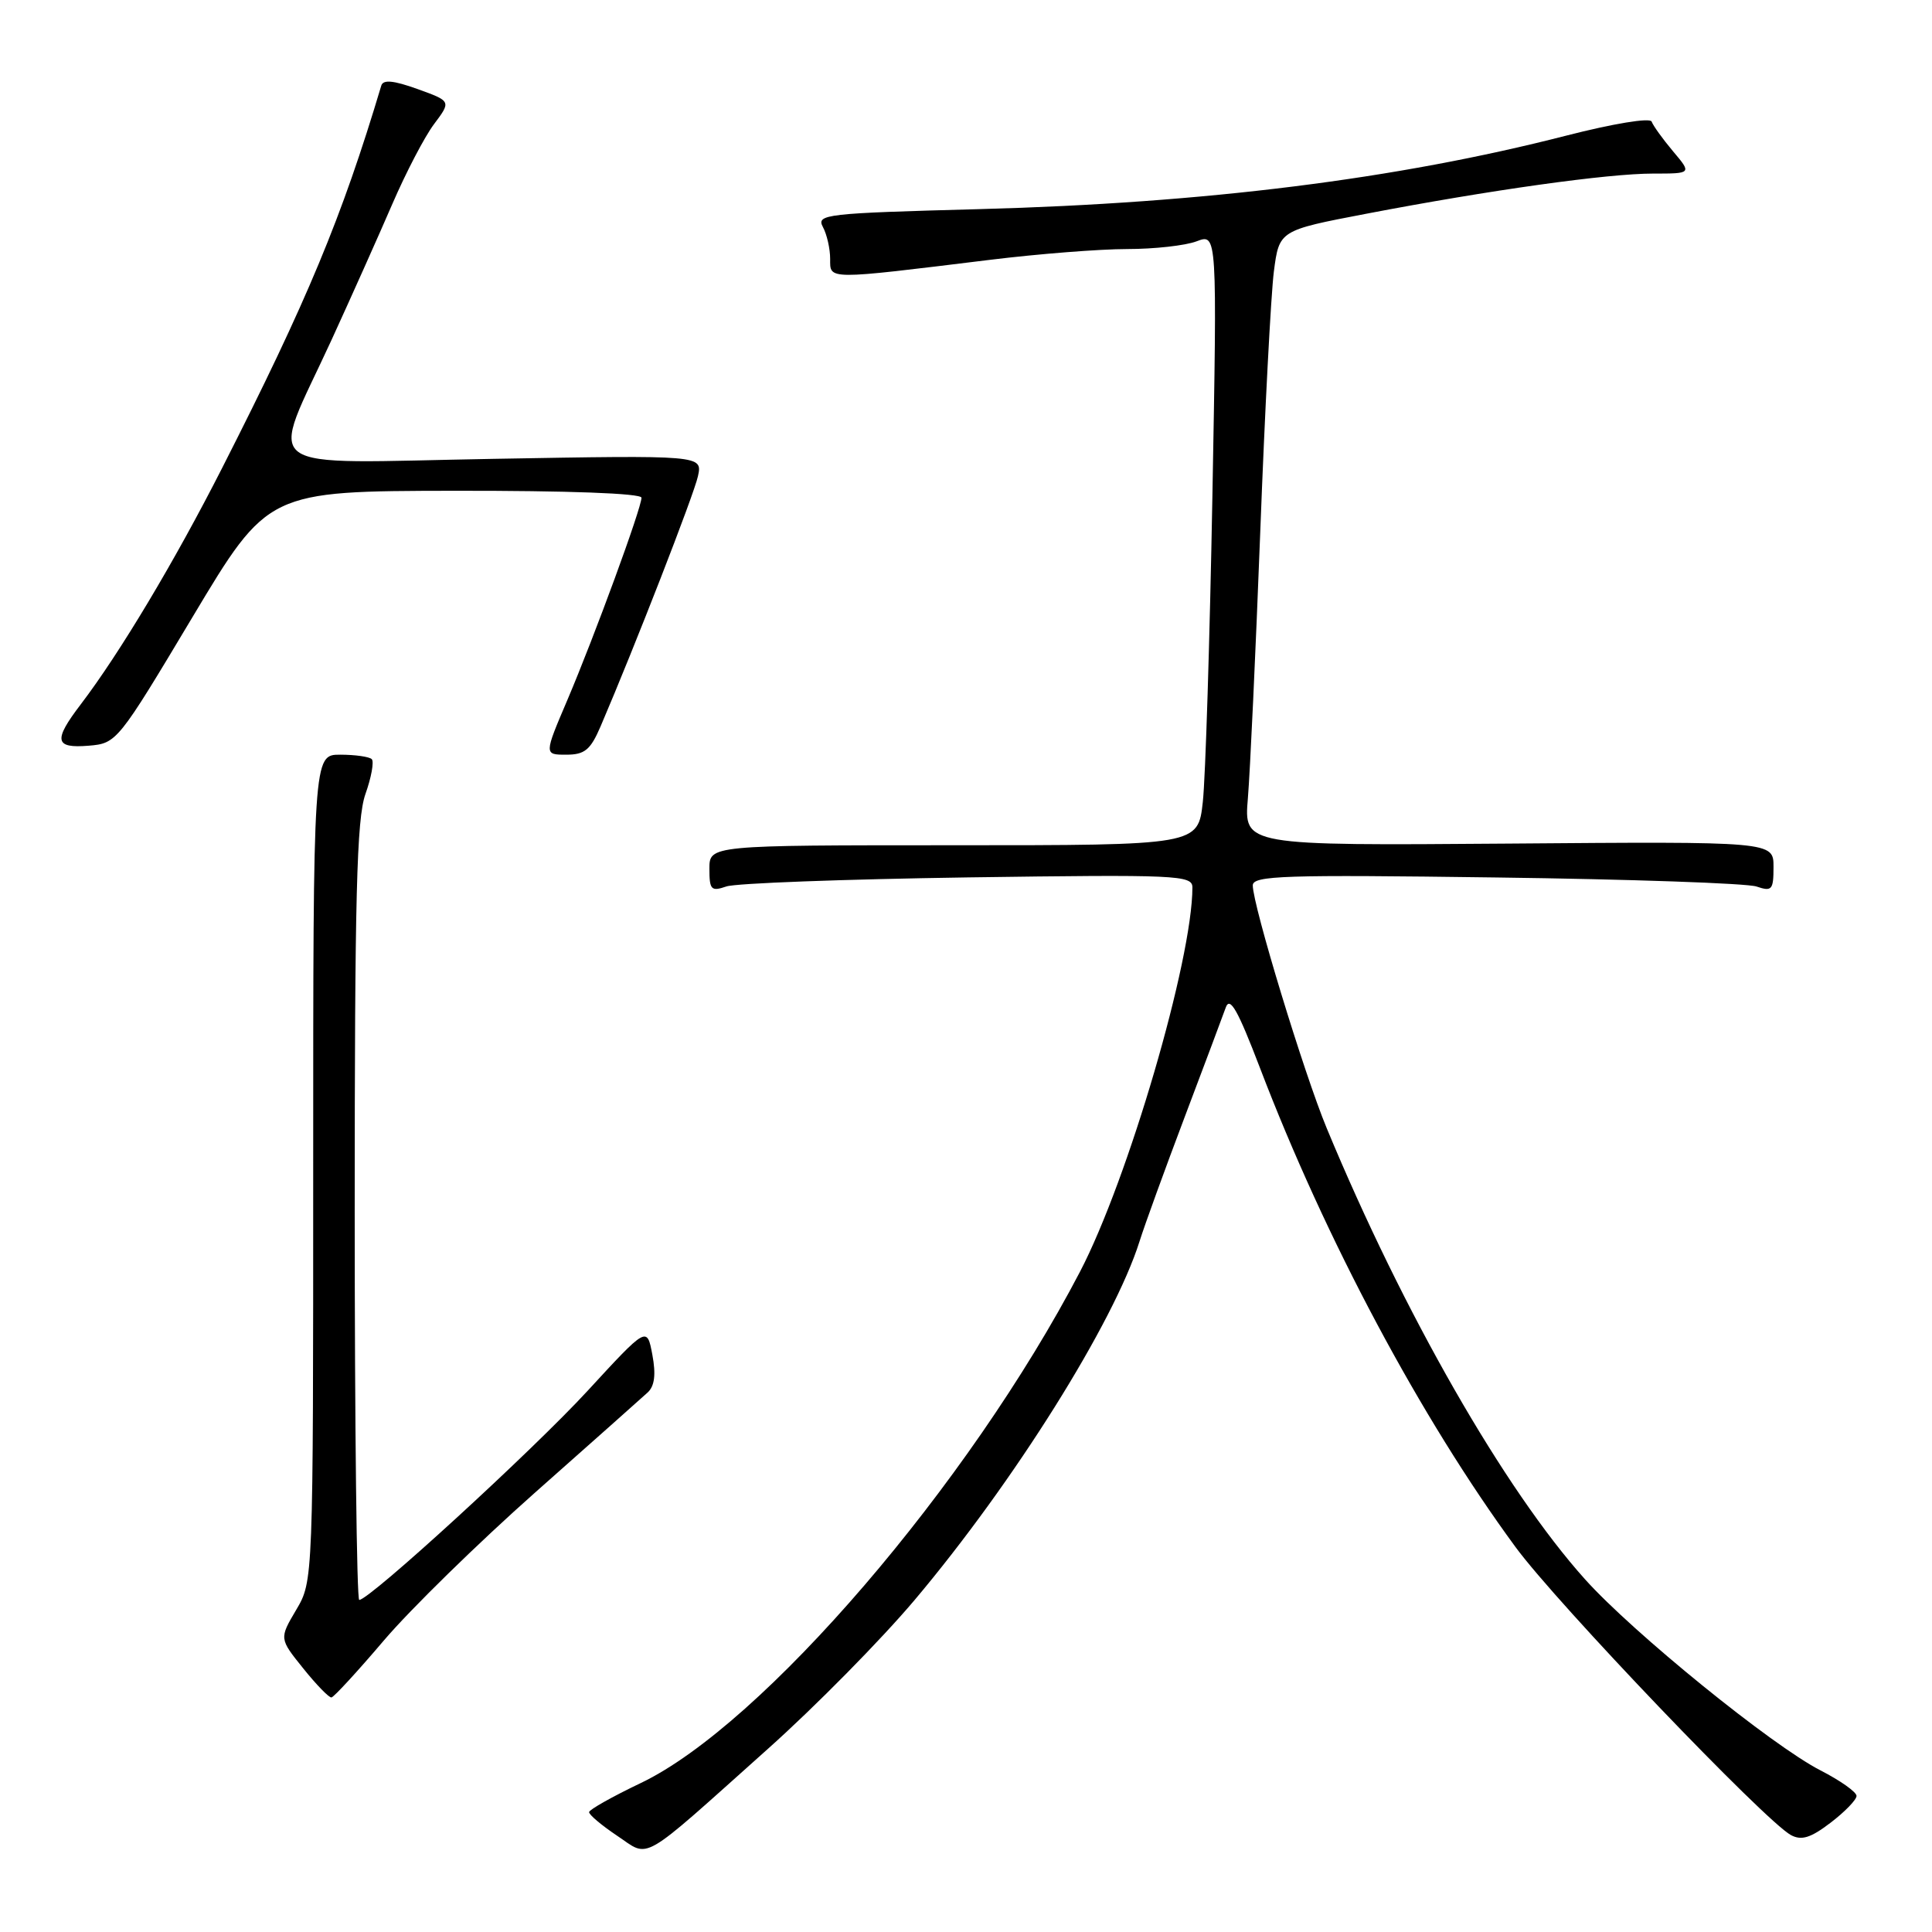 <?xml version="1.0" encoding="UTF-8" standalone="no"?>
<!DOCTYPE svg PUBLIC "-//W3C//DTD SVG 1.1//EN" "http://www.w3.org/Graphics/SVG/1.1/DTD/svg11.dtd" >
<svg xmlns="http://www.w3.org/2000/svg" xmlns:xlink="http://www.w3.org/1999/xlink" version="1.1" viewBox="0 0 256 256">
 <g >
 <path fill="currentColor"
d=" M 101.72 231.76 C 108.04 226.12 116.80 217.22 121.20 212.00 C 134.34 196.41 147.60 175.26 150.99 164.50 C 151.68 162.30 154.38 154.88 156.98 148.00 C 159.58 141.12 162.03 134.60 162.42 133.50 C 162.97 131.97 164.02 133.84 166.95 141.50 C 175.63 164.23 188.26 187.90 200.82 205.00 C 206.32 212.49 233.88 241.30 237.31 243.16 C 238.71 243.91 239.93 243.53 242.56 241.52 C 244.45 240.08 246.00 238.48 246.00 237.97 C 246.00 237.45 243.86 235.94 241.25 234.60 C 234.80 231.30 216.37 216.34 210.02 209.26 C 199.34 197.36 185.96 174.00 175.80 149.50 C 172.79 142.25 166.00 119.95 166.00 117.32 C 166.00 116.02 170.13 115.89 198.25 116.27 C 215.99 116.50 231.51 117.04 232.75 117.47 C 234.79 118.16 235.00 117.92 235.00 114.87 C 235.00 111.50 235.00 111.50 199.91 111.78 C 164.82 112.05 164.82 112.05 165.35 105.78 C 165.64 102.32 166.38 86.45 166.99 70.50 C 167.59 54.55 168.41 39.03 168.79 36.01 C 169.50 30.53 169.50 30.53 181.00 28.33 C 197.38 25.19 213.02 23.00 219.02 23.00 C 224.18 23.00 224.18 23.00 221.68 20.04 C 220.31 18.41 219.04 16.64 218.85 16.11 C 218.65 15.57 213.78 16.37 207.50 17.98 C 185.08 23.73 159.73 26.91 129.79 27.71 C 109.34 28.26 108.14 28.39 109.04 30.08 C 109.57 31.06 110.00 32.97 110.00 34.31 C 110.00 37.10 109.40 37.10 131.17 34.43 C 137.59 33.64 145.77 33.00 149.35 33.00 C 152.94 33.00 157.09 32.54 158.57 31.97 C 161.28 30.94 161.28 30.94 160.65 65.72 C 160.30 84.85 159.73 103.09 159.38 106.25 C 158.75 112.00 158.75 112.00 126.38 112.00 C 94.00 112.00 94.00 112.00 94.00 115.12 C 94.00 117.91 94.23 118.15 96.25 117.46 C 97.49 117.03 111.89 116.50 128.25 116.26 C 156.05 115.87 158.00 115.96 158.00 117.59 C 158.00 127.17 149.48 156.28 143.11 168.50 C 128.40 196.70 101.00 228.59 84.89 236.27 C 81.16 238.05 78.09 239.78 78.06 240.11 C 78.03 240.45 79.69 241.85 81.75 243.23 C 86.20 246.19 84.46 247.19 101.72 231.76 Z  M 50.89 217.34 C 54.41 213.21 63.41 204.41 70.89 197.78 C 78.38 191.15 85.09 185.18 85.82 184.51 C 86.74 183.66 86.93 182.13 86.44 179.51 C 85.73 175.74 85.73 175.74 77.85 184.30 C 70.54 192.24 48.96 212.00 47.60 212.00 C 47.27 212.00 47.00 188.88 47.00 160.63 C 47.00 118.74 47.26 108.51 48.42 105.22 C 49.21 103.00 49.58 100.92 49.26 100.59 C 48.93 100.27 47.05 100.00 45.08 100.00 C 41.50 100.00 41.50 100.00 41.50 154.75 C 41.50 209.50 41.50 209.50 39.25 213.31 C 37.00 217.12 37.00 217.12 40.17 221.06 C 41.91 223.23 43.60 224.97 43.92 224.92 C 44.24 224.88 47.38 221.47 50.89 217.34 Z  M 79.58 96.25 C 84.12 85.66 91.94 65.57 92.48 63.11 C 93.09 60.31 93.09 60.31 65.40 60.80 C 33.32 61.36 35.65 63.07 43.95 45.00 C 46.60 39.22 50.22 31.12 52.00 27.00 C 53.78 22.88 56.25 18.13 57.51 16.45 C 59.79 13.41 59.79 13.41 55.33 11.80 C 52.13 10.65 50.76 10.52 50.52 11.35 C 45.29 28.84 40.72 39.82 29.44 62.00 C 23.12 74.43 15.85 86.57 10.70 93.33 C 7.04 98.13 7.24 99.18 11.75 98.81 C 15.46 98.50 15.61 98.32 25.50 81.78 C 35.50 65.07 35.50 65.07 60.25 65.03 C 75.25 65.01 85.00 65.37 85.00 65.95 C 85.00 67.32 78.79 84.26 75.18 92.75 C 72.09 100.00 72.09 100.00 75.03 100.00 C 77.48 100.00 78.24 99.37 79.58 96.25 Z "/>
</g>
</svg>